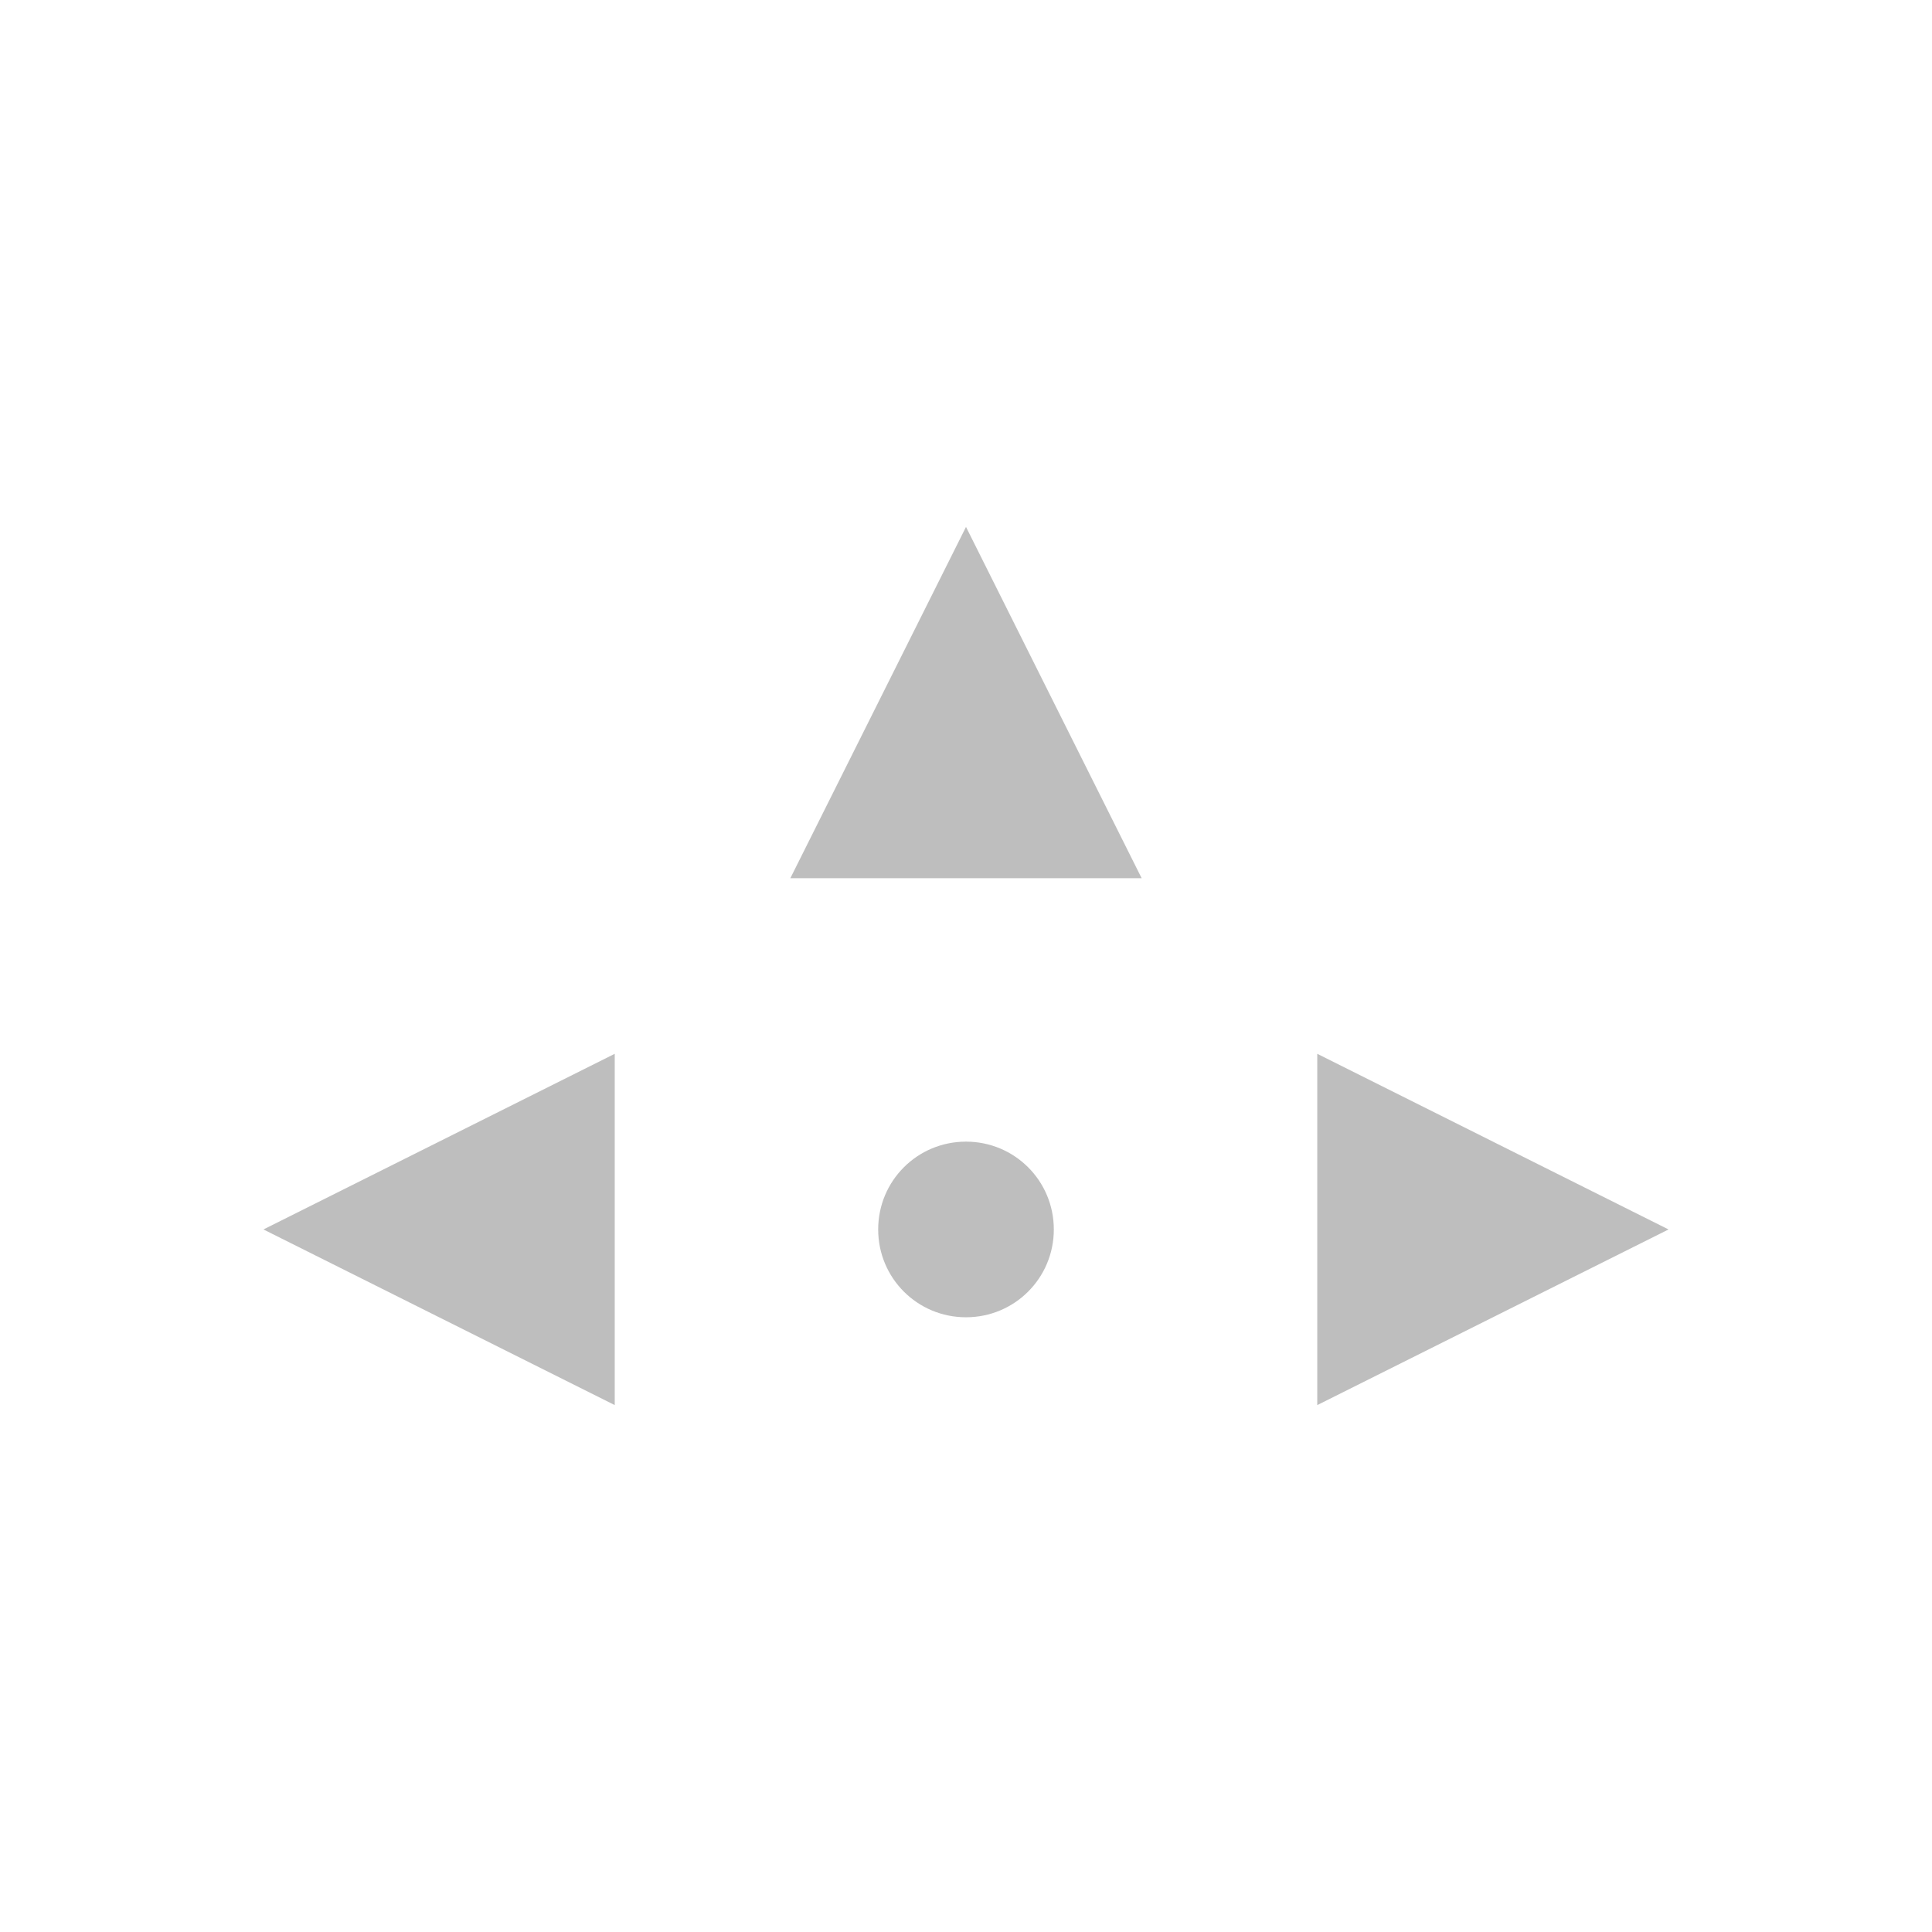 <svg height="22" viewBox="0 0 22 22" width="22" xmlns="http://www.w3.org/2000/svg"><path d="m8 3-2 4h4zm-4 6-4 2 4 2zm8 0v4l4-2zm-4 1c-.554 0-1 .446-1 1s.446 1 1 1 1-.446 1-1-.446-1-1-1z" fill="#bebebe" transform="translate(3 3)"/></svg>